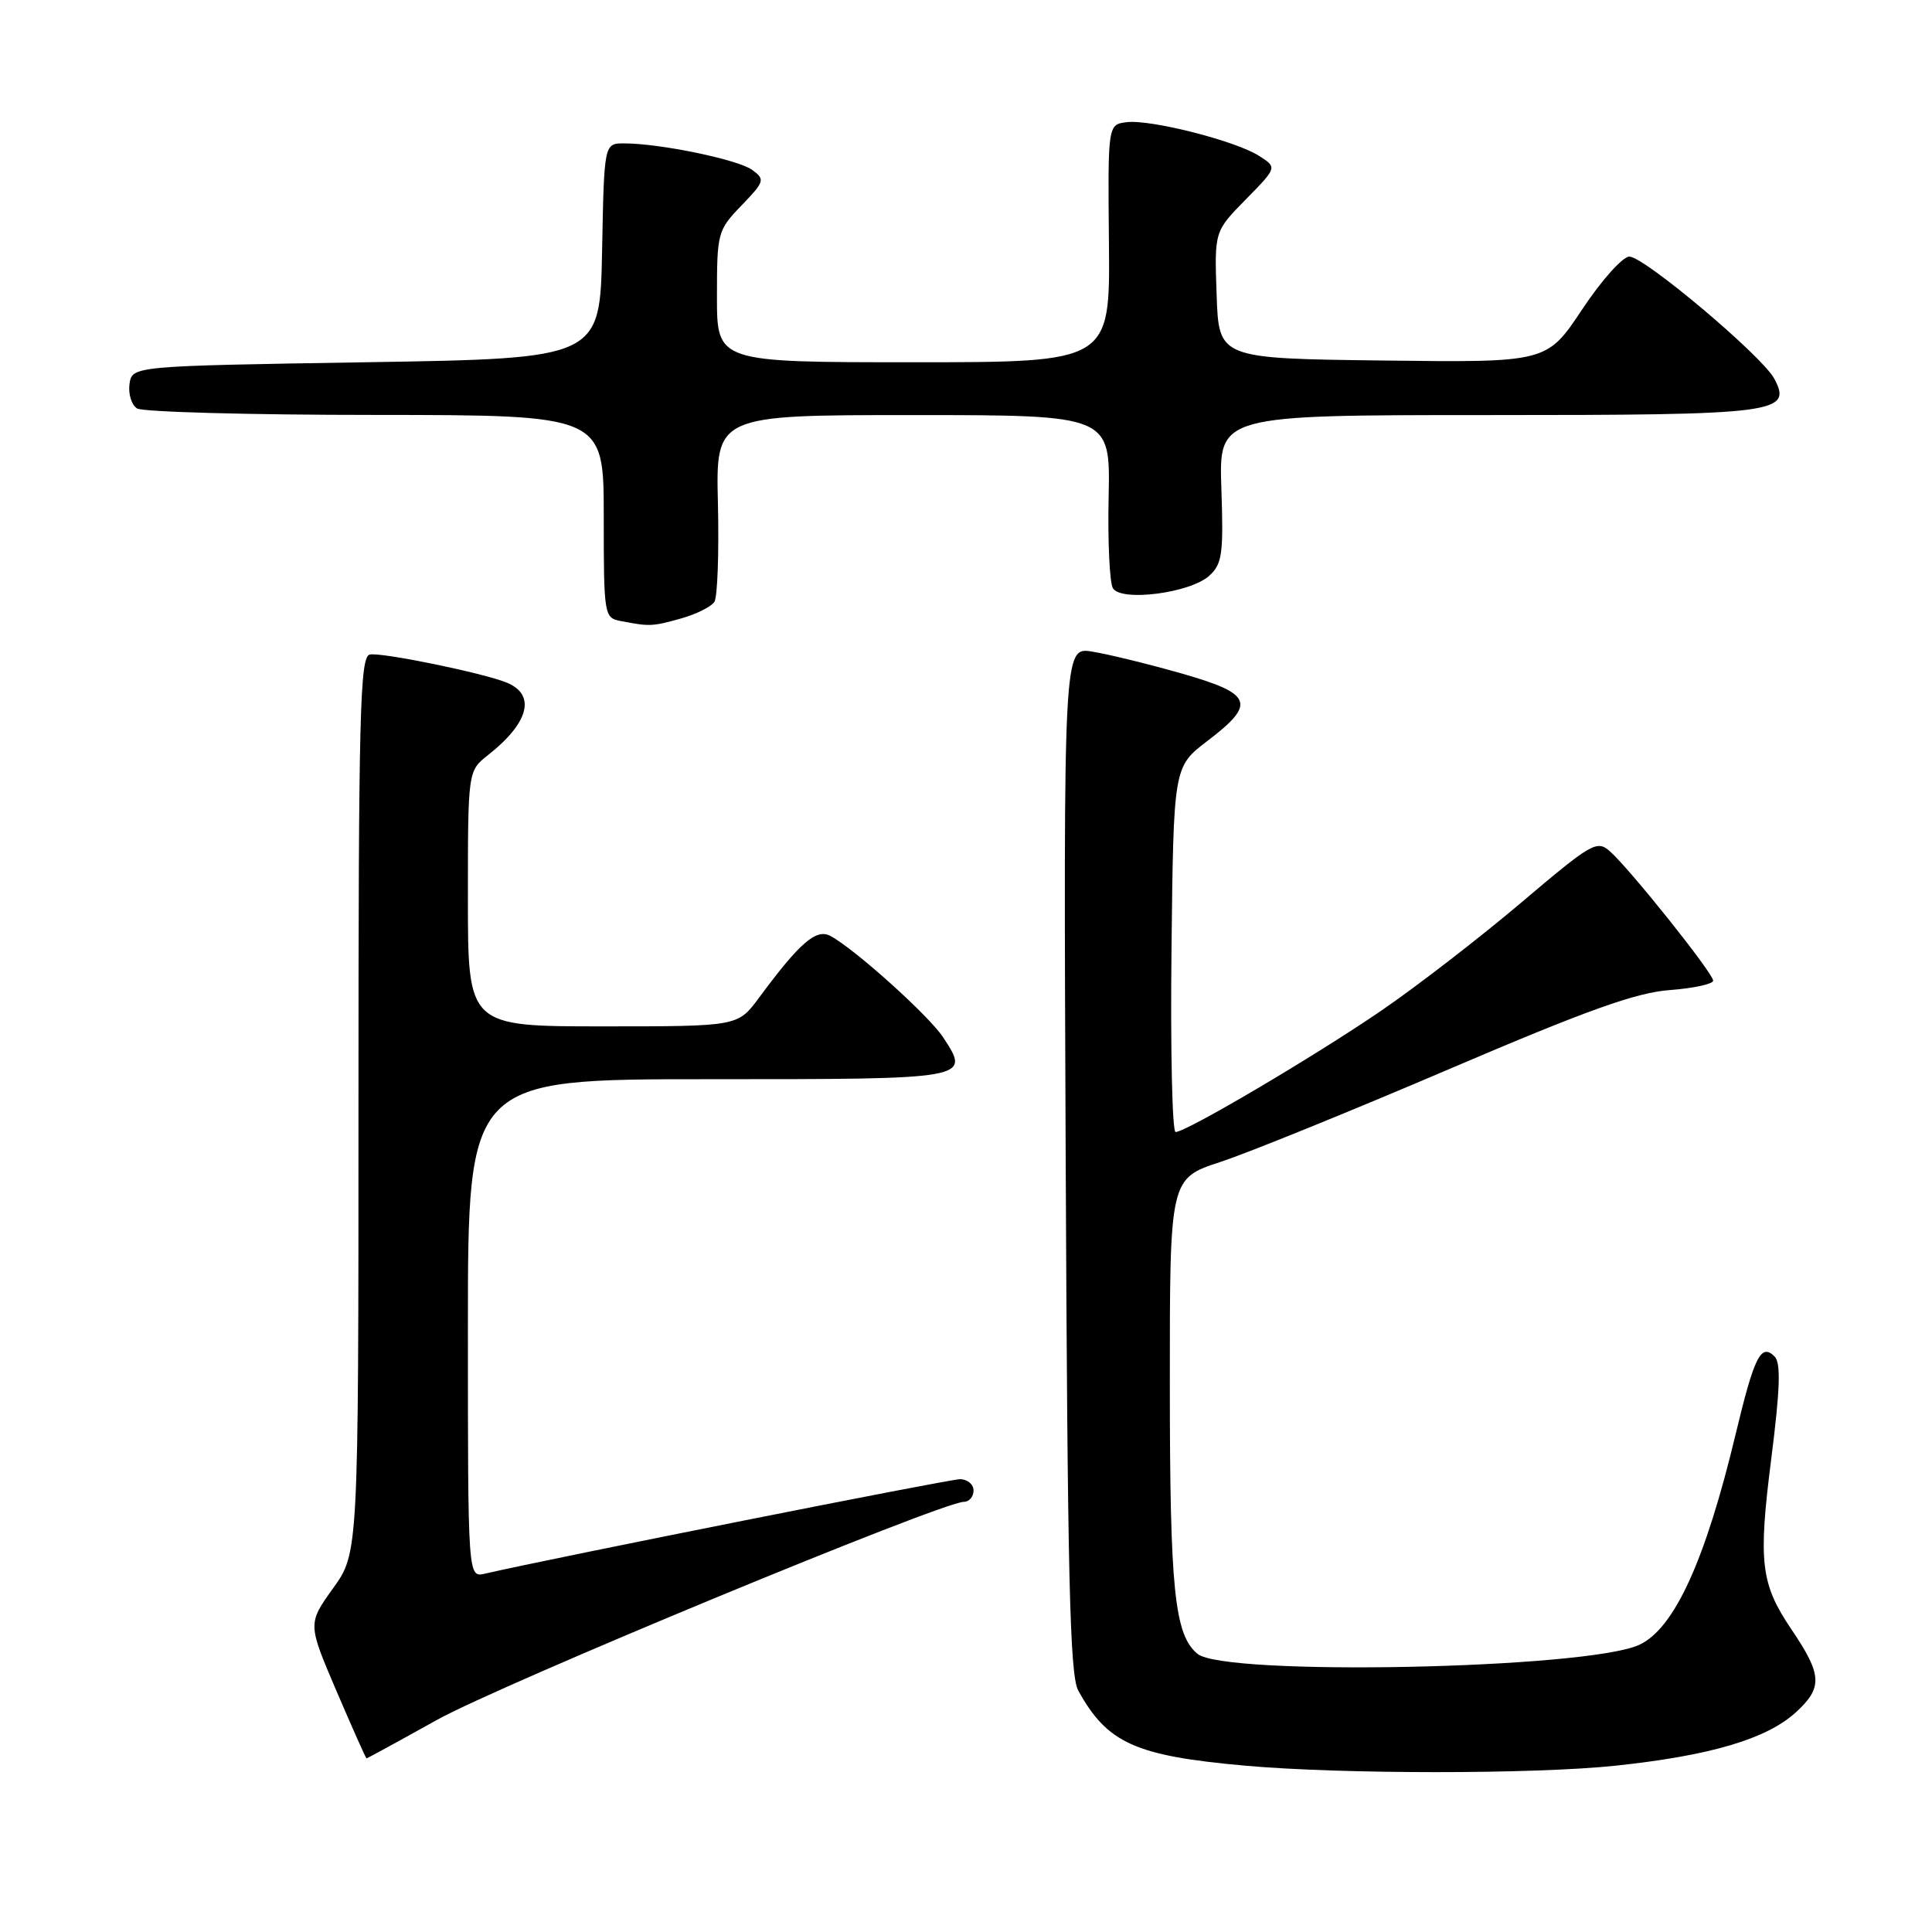 <?xml version="1.0" encoding="UTF-8" standalone="no"?>
<!DOCTYPE svg PUBLIC "-//W3C//DTD SVG 1.1//EN" "http://www.w3.org/Graphics/SVG/1.1/DTD/svg11.dtd" >
<svg xmlns="http://www.w3.org/2000/svg" xmlns:xlink="http://www.w3.org/1999/xlink" version="1.1" viewBox="0 0 256 256">
 <g >
 <path fill="currentColor"
d=" M 214.00 233.97 C 226.60 232.64 234.08 230.43 237.95 226.90 C 241.54 223.62 241.46 221.95 237.38 215.91 C 233.30 209.88 232.96 207.02 234.69 193.38 C 235.88 184.03 235.99 180.59 235.14 179.74 C 233.34 177.94 232.45 179.73 229.99 190.00 C 225.96 206.83 221.84 215.84 217.18 217.96 C 210.19 221.15 162.25 222.12 158.67 219.14 C 155.62 216.61 155.01 210.67 155.01 183.33 C 155.00 156.16 155.00 156.16 161.75 153.95 C 165.46 152.73 179.07 147.20 192.00 141.67 C 210.28 133.85 216.78 131.52 221.25 131.19 C 224.41 130.95 227.00 130.39 227.00 129.94 C 227.00 128.96 216.04 115.23 213.36 112.84 C 211.60 111.27 210.99 111.62 201.52 119.64 C 196.03 124.29 187.70 130.72 183.02 133.92 C 174.15 139.99 157.18 150.00 155.77 150.00 C 155.33 150.00 155.08 139.11 155.23 125.80 C 155.50 101.60 155.50 101.60 160.00 98.17 C 166.51 93.21 166.01 91.93 156.50 89.22 C 152.10 87.97 146.79 86.67 144.71 86.34 C 140.92 85.73 140.92 85.73 141.21 153.62 C 141.45 208.92 141.75 221.96 142.87 224.00 C 146.72 230.99 150.43 232.66 164.98 233.96 C 177.71 235.10 203.23 235.10 214.00 233.97 Z  M 57.89 227.90 C 66.34 223.20 124.81 199.00 127.72 199.00 C 128.42 199.00 129.00 198.32 129.00 197.50 C 129.00 196.68 128.19 196.00 127.20 196.00 C 125.77 196.00 73.12 206.47 64.25 208.52 C 62.00 209.04 62.00 209.04 62.00 176.02 C 62.00 143.00 62.00 143.00 93.89 143.00 C 128.68 143.00 128.62 143.01 124.97 137.45 C 123.09 134.59 113.26 125.74 110.04 124.02 C 108.15 123.01 105.98 124.89 100.54 132.25 C 97.76 136.00 97.76 136.00 79.88 136.00 C 62.00 136.00 62.00 136.00 62.00 119.07 C 62.00 102.15 62.00 102.15 64.68 100.04 C 70.09 95.78 71.05 92.07 67.17 90.46 C 64.11 89.19 50.52 86.40 49.00 86.73 C 47.69 87.01 47.50 94.46 47.50 146.41 C 47.50 205.77 47.50 205.77 44.13 210.46 C 40.77 215.15 40.77 215.15 44.59 224.08 C 46.69 228.98 48.48 233.00 48.57 233.00 C 48.65 233.00 52.85 230.71 57.89 227.90 Z  M 90.21 81.96 C 92.26 81.39 94.26 80.39 94.67 79.73 C 95.07 79.07 95.28 73.24 95.13 66.77 C 94.84 55.00 94.84 55.00 120.99 55.00 C 147.13 55.00 147.13 55.00 146.90 65.83 C 146.77 71.78 147.03 77.24 147.47 77.95 C 148.59 79.76 157.70 78.58 160.22 76.30 C 161.95 74.73 162.13 73.43 161.84 64.77 C 161.50 55.00 161.50 55.00 197.06 55.00 C 235.54 55.00 237.54 54.75 235.09 50.16 C 233.47 47.15 217.86 34.00 215.90 34.00 C 215.01 34.00 212.19 37.16 209.63 41.02 C 204.96 48.04 204.96 48.04 183.23 47.77 C 161.50 47.50 161.50 47.50 161.21 39.08 C 160.91 30.66 160.91 30.66 165.07 26.43 C 169.23 22.19 169.23 22.19 166.86 20.67 C 163.78 18.68 152.48 15.80 149.29 16.19 C 146.79 16.50 146.79 16.50 146.94 32.25 C 147.09 48.00 147.09 48.00 121.04 48.00 C 95.00 48.00 95.00 48.00 95.00 39.30 C 95.00 30.84 95.09 30.50 98.25 27.23 C 101.31 24.05 101.40 23.78 99.68 22.52 C 97.83 21.15 87.44 19.00 82.70 19.00 C 80.05 19.00 80.05 19.00 79.78 33.25 C 79.50 47.50 79.50 47.50 48.50 48.00 C 17.50 48.50 17.50 48.50 17.16 50.89 C 16.98 52.20 17.43 53.66 18.16 54.12 C 18.90 54.59 33.11 54.98 49.75 54.98 C 80.00 55.00 80.00 55.00 80.00 68.43 C 80.00 81.56 80.05 81.87 82.25 82.29 C 86.08 83.03 86.40 83.02 90.21 81.96 Z "/>
</g>
</svg>